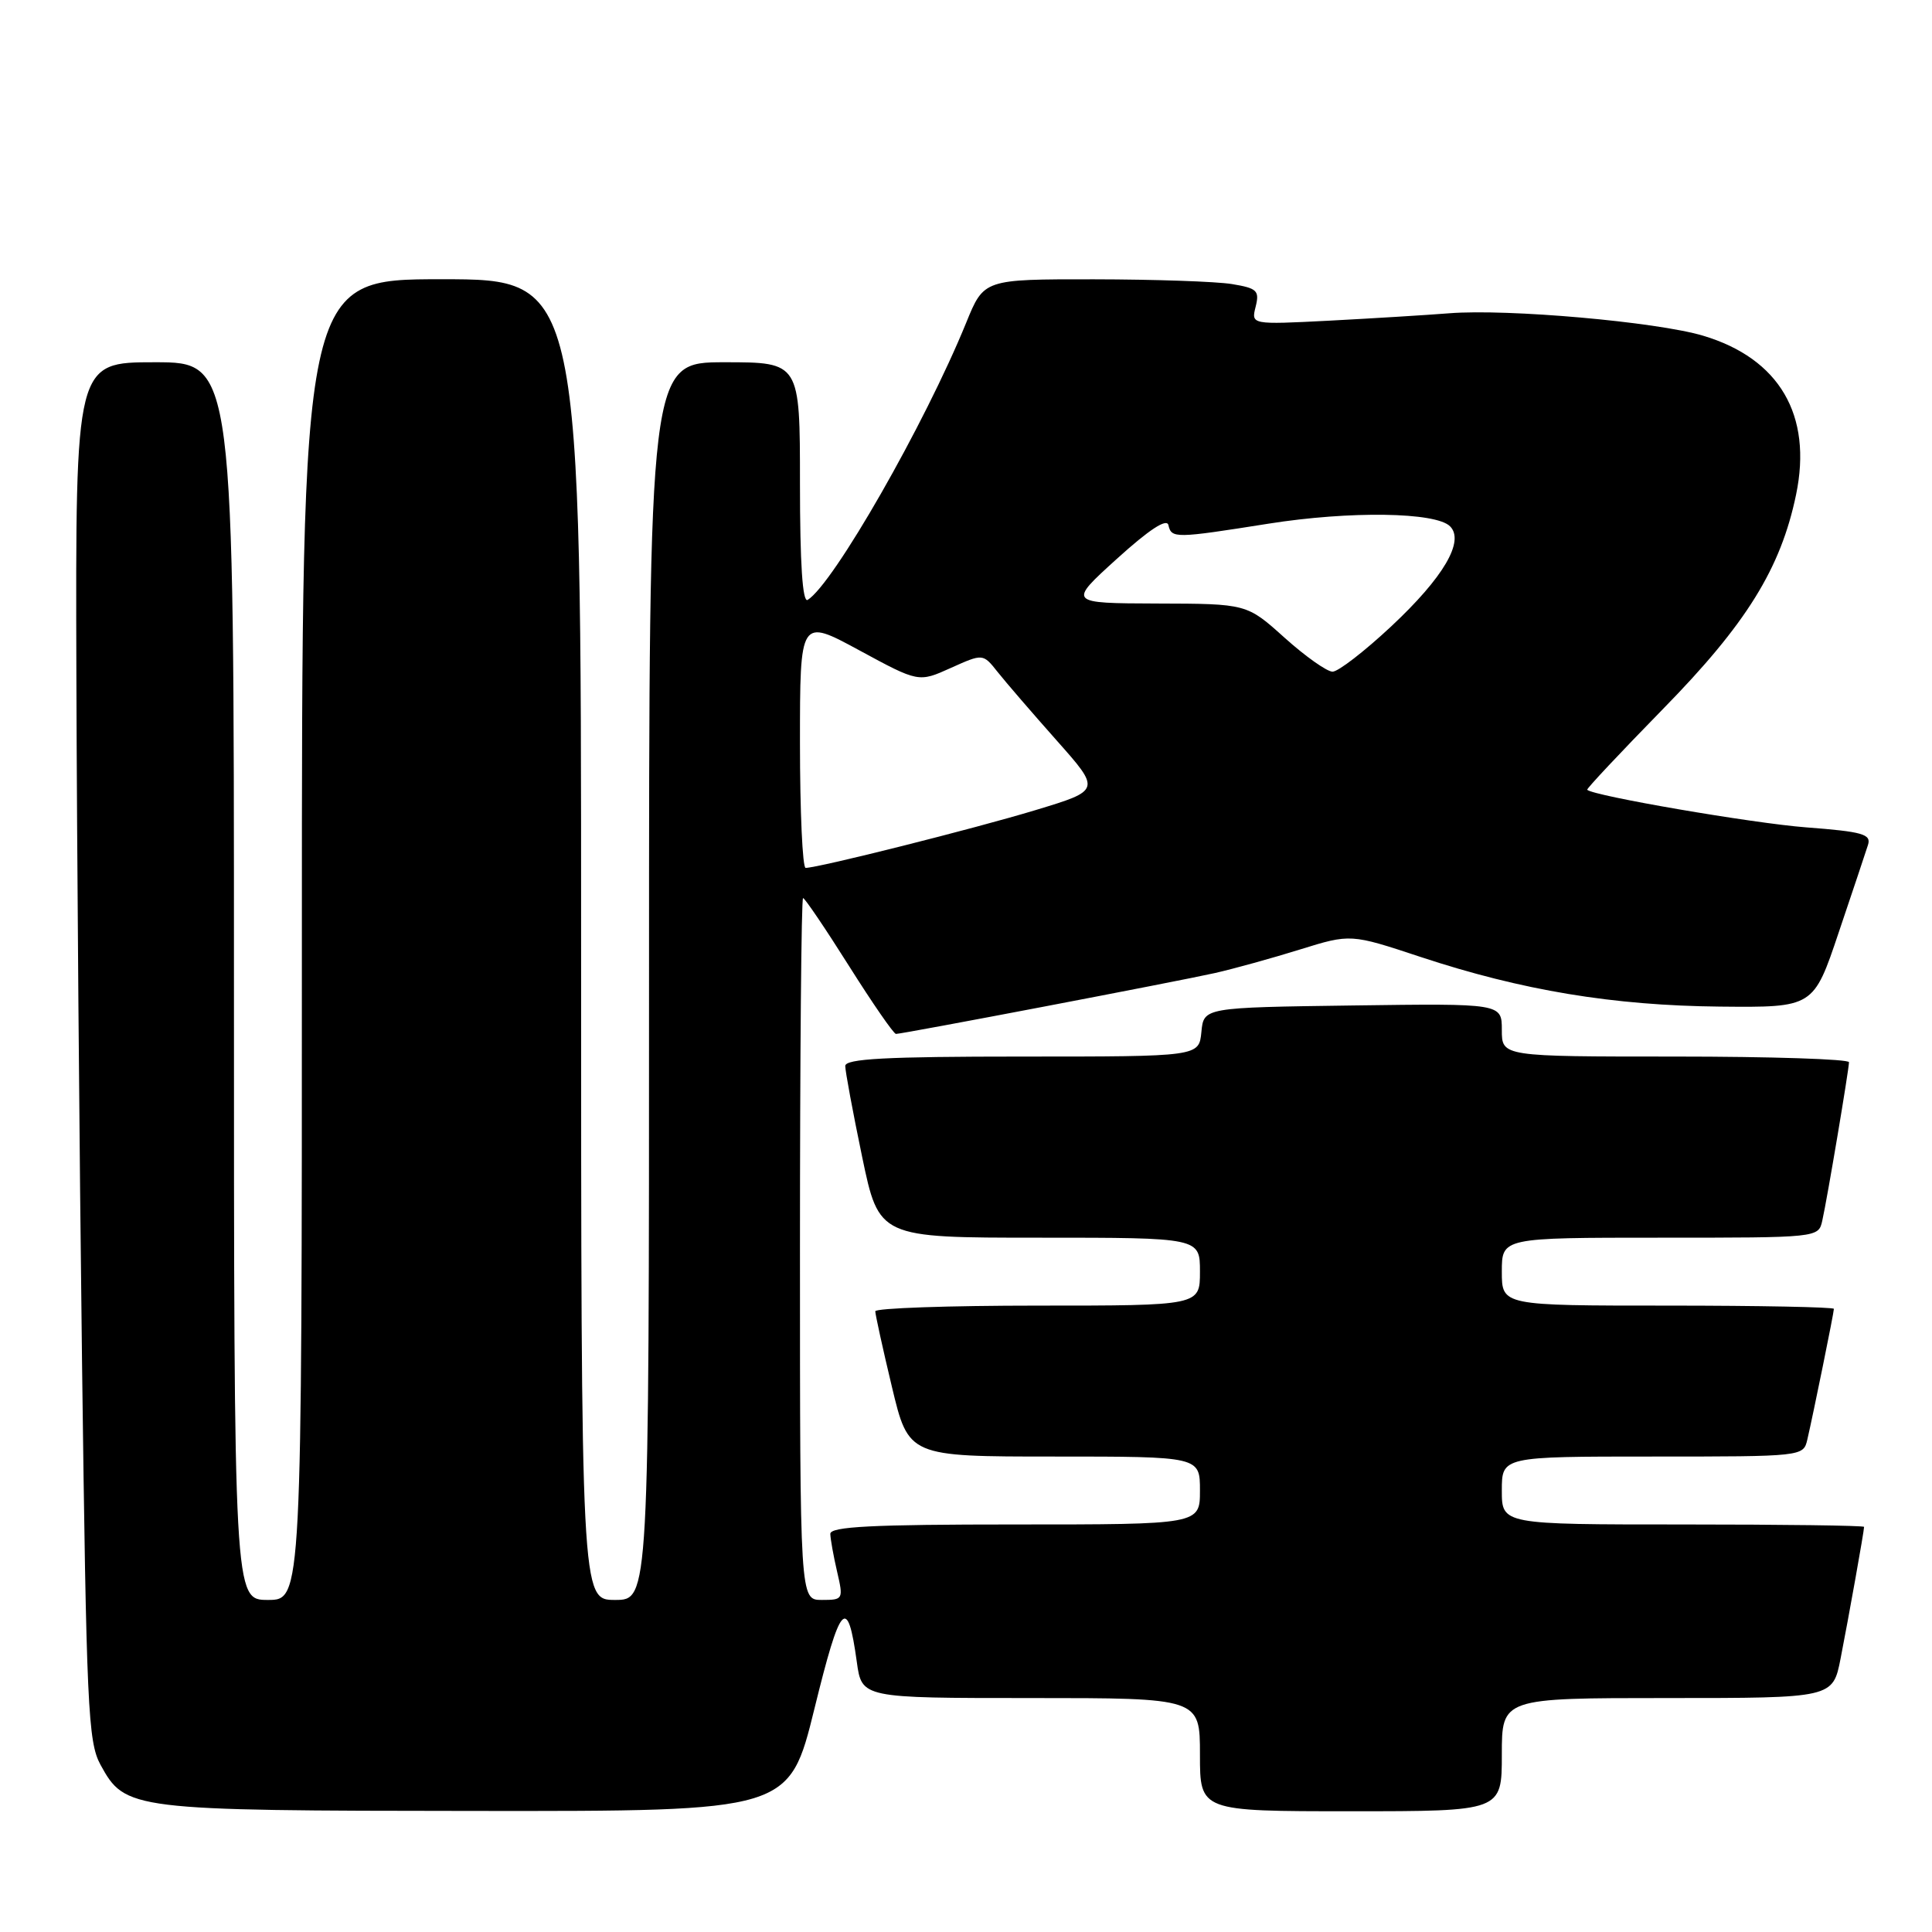 <?xml version="1.0" encoding="UTF-8" standalone="no"?>
<!DOCTYPE svg PUBLIC "-//W3C//DTD SVG 1.1//EN" "http://www.w3.org/Graphics/SVG/1.1/DTD/svg11.dtd" >
<svg xmlns="http://www.w3.org/2000/svg" xmlns:xlink="http://www.w3.org/1999/xlink" version="1.1" viewBox="0 0 256 256">
 <g >
 <path fill="currentColor"
d=" M 107.92 226.40 C 111.37 212.34 112.30 211.30 113.53 220.20 C 114.19 225.00 114.19 225.00 136.59 225.00 C 159.00 225.00 159.00 225.00 159.00 232.50 C 159.00 240.00 159.00 240.00 179.00 240.00 C 199.00 240.00 199.00 240.00 199.00 232.50 C 199.00 225.00 199.00 225.00 220.93 225.00 C 242.86 225.00 242.86 225.00 243.89 219.75 C 244.96 214.30 247.00 202.87 247.00 202.32 C 247.00 202.14 236.20 202.00 223.00 202.00 C 199.00 202.00 199.00 202.00 199.00 197.50 C 199.00 193.00 199.00 193.00 218.98 193.00 C 238.88 193.00 238.96 192.99 239.48 190.75 C 240.28 187.31 243.00 173.93 243.00 173.43 C 243.00 173.20 233.10 173.00 221.00 173.00 C 199.00 173.00 199.00 173.00 199.00 168.50 C 199.00 164.00 199.00 164.00 219.98 164.00 C 240.92 164.00 240.96 164.00 241.46 161.75 C 242.12 158.83 244.99 141.73 245.00 140.75 C 245.00 140.34 234.65 140.00 222.00 140.00 C 199.00 140.00 199.00 140.00 199.00 136.48 C 199.00 132.96 199.00 132.96 179.25 133.23 C 159.50 133.50 159.50 133.50 159.19 136.75 C 158.87 140.00 158.87 140.00 135.44 140.00 C 117.35 140.00 112.00 140.29 112.00 141.25 C 112.00 141.94 113.00 147.34 114.23 153.25 C 116.47 164.00 116.47 164.00 137.73 164.00 C 159.00 164.00 159.00 164.00 159.00 168.50 C 159.00 173.00 159.00 173.00 137.50 173.00 C 125.67 173.00 115.99 173.34 115.98 173.75 C 115.98 174.16 116.96 178.66 118.18 183.75 C 120.39 193.00 120.39 193.00 139.70 193.00 C 159.00 193.00 159.00 193.00 159.00 197.50 C 159.00 202.00 159.00 202.00 134.50 202.00 C 115.55 202.00 110.01 202.28 110.02 203.25 C 110.04 203.94 110.44 206.19 110.92 208.25 C 111.77 211.92 111.73 212.00 108.89 212.00 C 106.00 212.00 106.00 212.00 106.00 165.50 C 106.00 139.93 106.18 119.00 106.41 119.00 C 106.64 119.00 109.38 123.05 112.50 128.00 C 115.62 132.95 118.42 137.00 118.72 137.00 C 119.60 137.00 156.10 130.03 161.00 128.93 C 163.47 128.37 168.53 126.97 172.23 125.82 C 178.96 123.73 178.96 123.73 188.23 126.80 C 201.66 131.24 213.75 133.24 227.90 133.38 C 240.30 133.50 240.30 133.50 243.64 123.55 C 245.49 118.08 247.23 112.86 247.52 111.95 C 247.97 110.53 246.80 110.20 239.32 109.63 C 232.19 109.08 211.13 105.46 210.31 104.65 C 210.19 104.53 214.71 99.72 220.34 93.96 C 231.40 82.68 235.96 75.33 237.99 65.54 C 240.18 55.01 235.78 47.50 225.66 44.48 C 219.47 42.64 199.79 40.90 192.05 41.51 C 189.00 41.75 181.84 42.19 176.14 42.49 C 165.78 43.02 165.78 43.02 166.38 40.64 C 166.91 38.51 166.57 38.19 163.24 37.64 C 161.18 37.30 152.95 37.02 144.93 37.01 C 130.37 37.00 130.37 37.00 128.03 42.75 C 122.54 56.22 110.44 77.37 107.02 79.49 C 106.34 79.91 106.00 74.68 106.00 64.06 C 106.00 48.00 106.00 48.00 96.00 48.00 C 86.00 48.00 86.00 48.00 86.00 130.00 C 86.00 212.00 86.00 212.00 81.50 212.00 C 77.00 212.00 77.00 212.00 77.00 124.50 C 77.00 37.00 77.00 37.00 58.50 37.00 C 40.00 37.00 40.00 37.00 40.00 124.50 C 40.00 212.00 40.00 212.00 35.50 212.00 C 31.00 212.00 31.00 212.00 31.00 130.00 C 31.00 48.00 31.00 48.00 20.50 48.00 C 10.00 48.00 10.00 48.00 10.12 89.25 C 10.19 111.94 10.52 153.00 10.87 180.50 C 11.45 226.19 11.66 230.79 13.31 233.83 C 16.60 239.84 17.21 239.92 63.04 239.96 C 104.57 240.00 104.57 240.00 107.92 226.40 Z  M 106.00 98.46 C 106.00 81.91 106.00 81.91 113.86 86.17 C 121.72 90.43 121.72 90.43 125.98 88.51 C 130.25 86.59 130.25 86.59 132.19 89.04 C 133.26 90.39 136.78 94.47 140.01 98.11 C 145.88 104.72 145.88 104.72 137.19 107.35 C 129.07 109.81 108.42 115.00 106.75 115.00 C 106.34 115.00 106.00 107.56 106.00 98.46 Z  M 170.21 84.50 C 165.21 80.00 165.21 80.00 153.35 79.97 C 141.50 79.93 141.50 79.93 148.00 74.04 C 152.28 70.16 154.61 68.64 154.82 69.58 C 155.23 71.36 155.70 71.35 168.08 69.39 C 178.88 67.68 190.25 67.85 192.14 69.74 C 194.10 71.70 191.27 76.52 184.34 83.00 C 180.81 86.30 177.32 89.00 176.57 89.00 C 175.83 89.00 172.96 86.97 170.21 84.50 Z "/>
</g>
</svg>